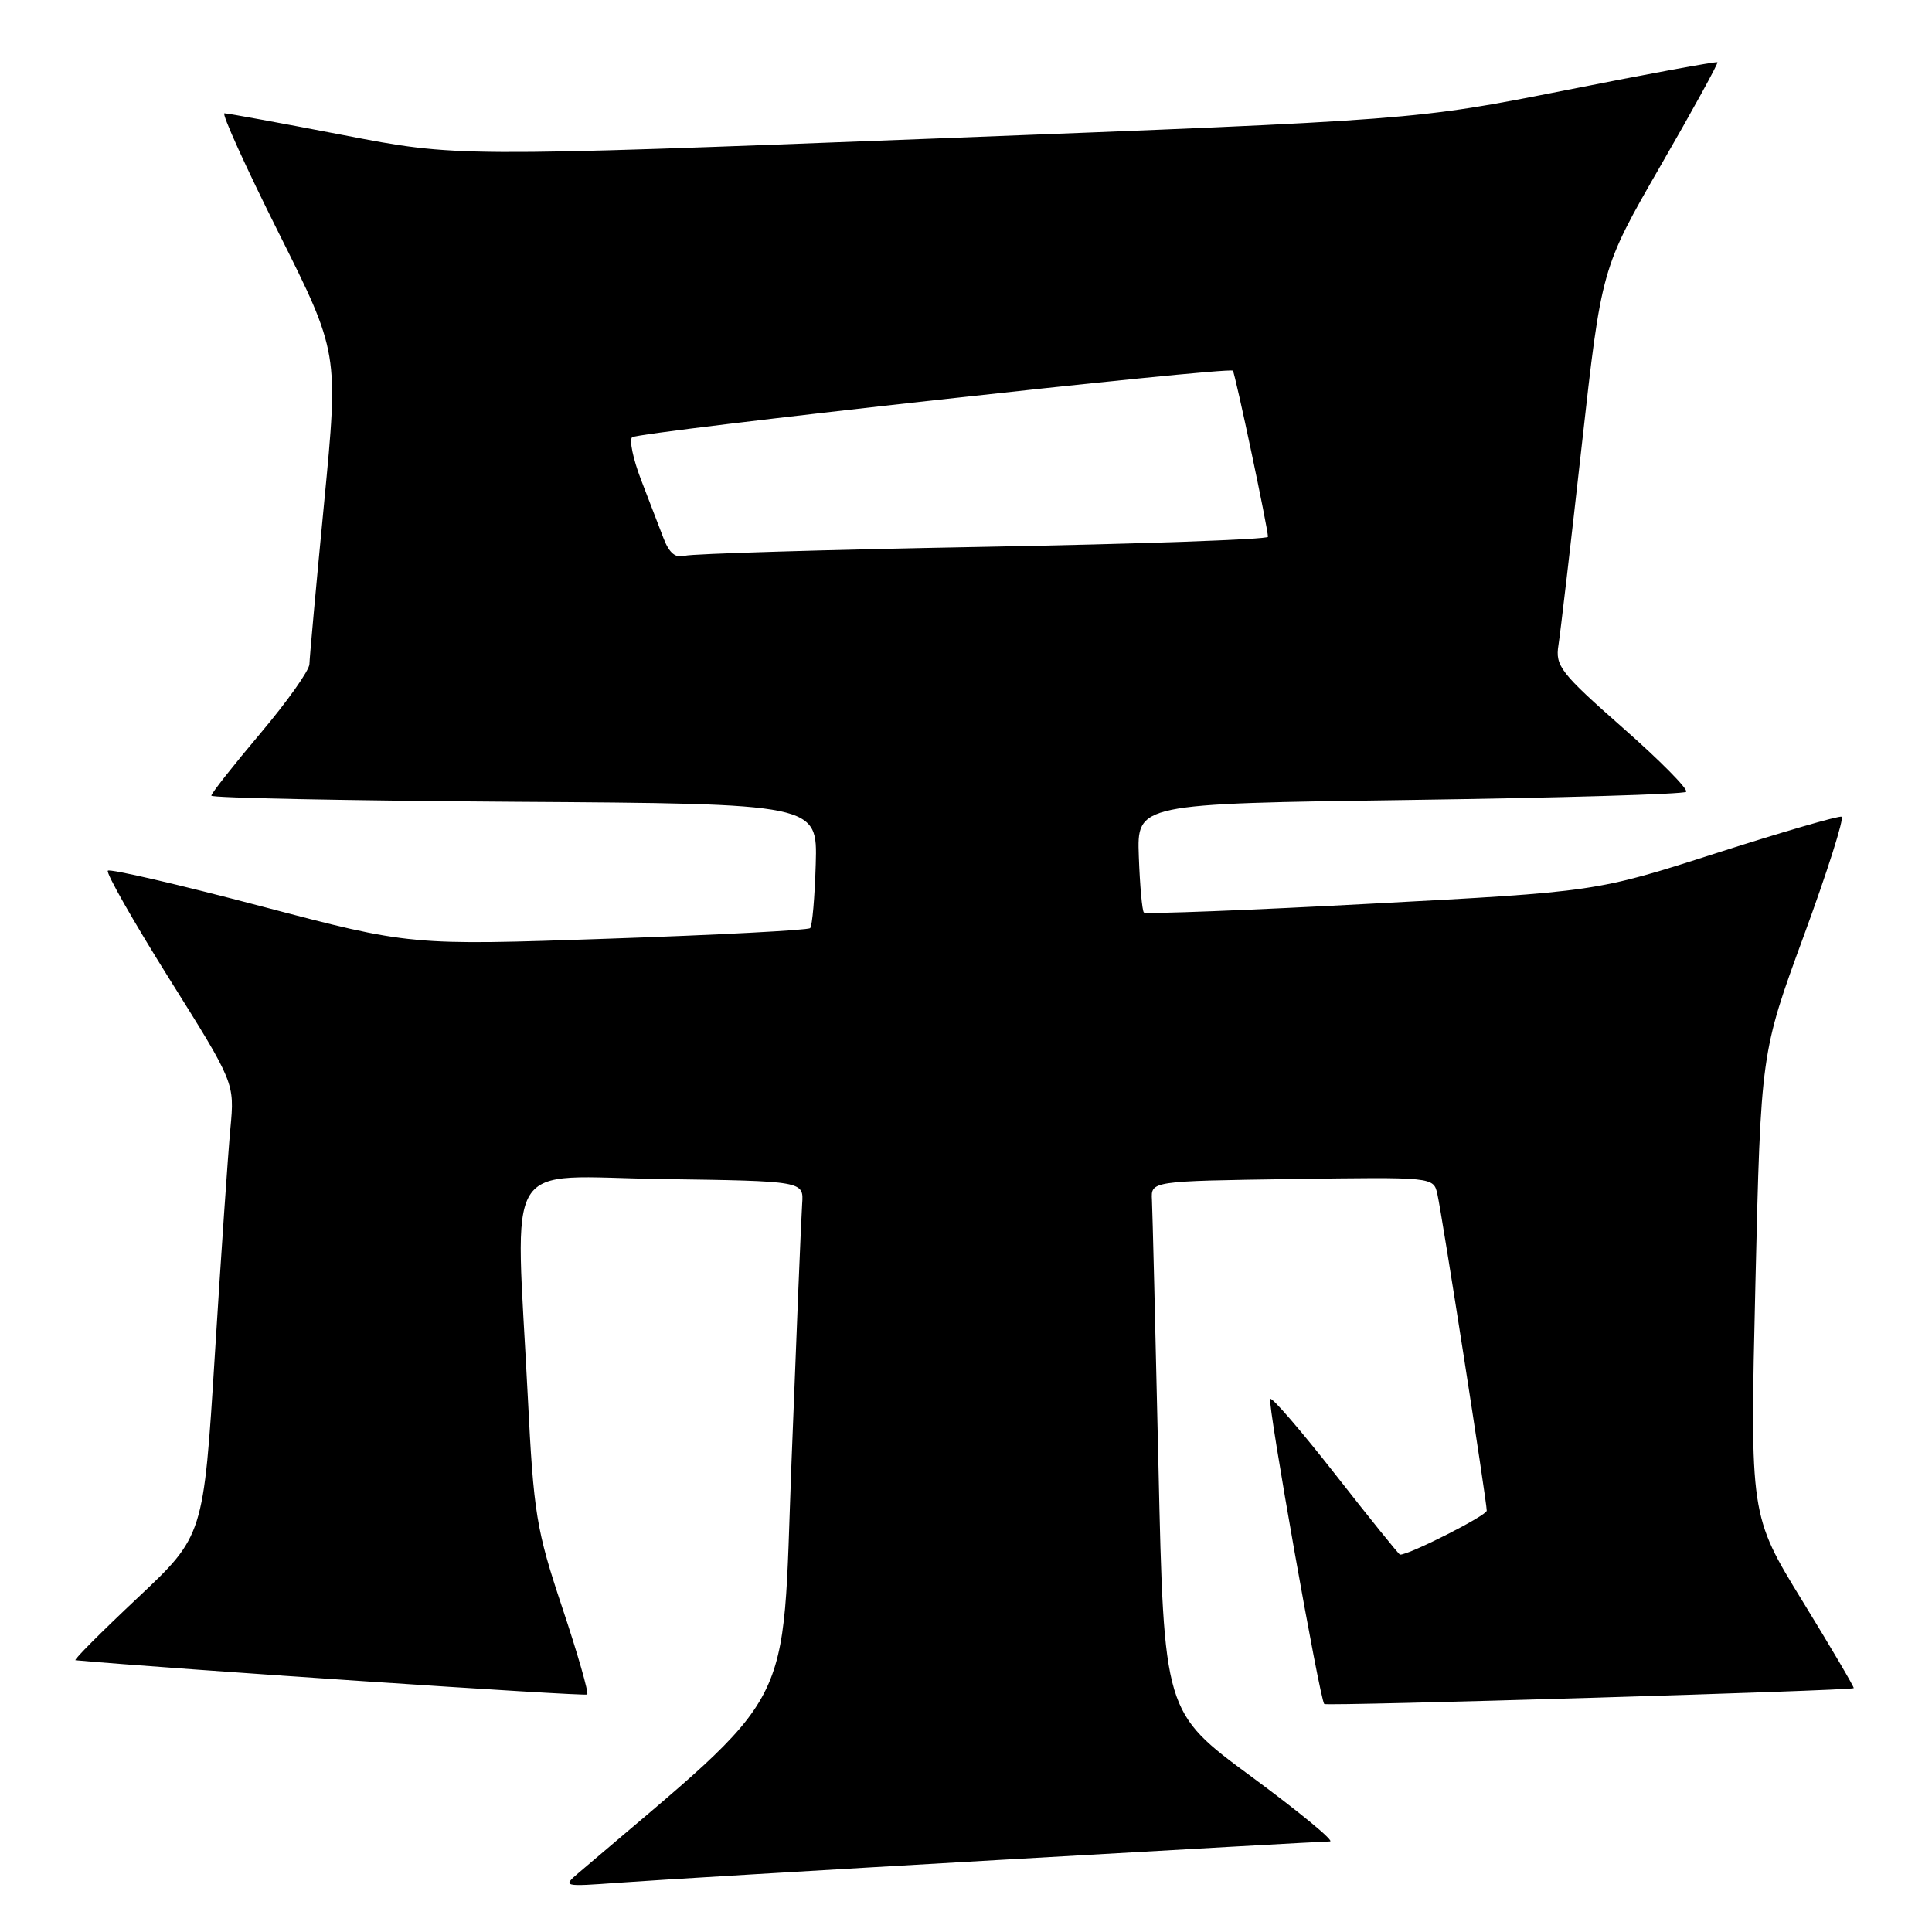 <?xml version="1.0" encoding="UTF-8" standalone="no"?>
<!DOCTYPE svg PUBLIC "-//W3C//DTD SVG 1.1//EN" "http://www.w3.org/Graphics/SVG/1.1/DTD/svg11.dtd" >
<svg xmlns="http://www.w3.org/2000/svg" xmlns:xlink="http://www.w3.org/1999/xlink" version="1.1" viewBox="0 0 256 256">
 <g >
 <path fill="currentColor"
d=" M 132.25 246.46 C 155.76 245.11 175.55 244.00 176.22 244.00 C 176.90 244.00 172.23 240.14 165.84 235.43 C 154.23 226.87 154.23 226.87 153.50 194.18 C 153.10 176.21 152.71 160.38 152.64 159.00 C 152.50 156.50 152.50 156.50 171.23 156.23 C 189.95 155.96 189.95 155.96 190.46 158.23 C 191.08 160.95 197.00 198.95 197.00 200.17 C 197.00 200.82 186.79 206.00 185.51 206.00 C 185.38 206.00 181.55 201.26 177.01 195.46 C 172.47 189.66 168.56 185.11 168.31 185.36 C 167.90 185.77 174.87 225.16 175.47 225.79 C 175.76 226.10 245.32 224.02 245.63 223.69 C 245.72 223.59 242.67 218.39 238.84 212.15 C 231.88 200.81 231.88 200.81 232.60 170.16 C 233.32 139.51 233.32 139.51 239.01 124.01 C 242.14 115.48 244.40 108.37 244.02 108.22 C 243.64 108.07 236.17 110.24 227.41 113.05 C 211.50 118.16 211.50 118.16 181.75 119.74 C 165.38 120.62 151.81 121.14 151.57 120.91 C 151.34 120.68 151.04 117.34 150.90 113.49 C 150.65 106.50 150.65 106.50 186.74 106.00 C 206.59 105.72 223.10 105.24 223.42 104.92 C 223.74 104.60 219.96 100.77 215.01 96.42 C 206.81 89.20 206.06 88.24 206.50 85.50 C 206.76 83.85 208.15 71.94 209.59 59.02 C 212.21 35.55 212.21 35.55 220.00 22.02 C 224.29 14.59 227.69 8.39 227.57 8.25 C 227.44 8.12 218.38 9.78 207.42 11.96 C 187.50 15.90 187.50 15.90 124.00 18.35 C 60.50 20.80 60.50 20.80 45.50 17.90 C 37.25 16.31 30.16 15.01 29.74 15.01 C 29.33 15.00 32.56 22.14 36.93 30.86 C 44.87 46.73 44.87 46.73 42.95 66.61 C 41.89 77.55 41.02 87.17 41.00 88.00 C 40.99 88.83 38.06 92.96 34.49 97.19 C 30.92 101.42 28.00 105.13 28.00 105.43 C 28.00 105.73 46.07 106.09 68.16 106.24 C 108.32 106.50 108.32 106.50 108.09 114.49 C 107.96 118.88 107.63 122.70 107.35 122.98 C 107.08 123.26 95.05 123.89 80.62 124.38 C 54.38 125.29 54.38 125.29 34.59 120.08 C 23.71 117.21 14.57 115.09 14.29 115.37 C 14.01 115.65 17.68 122.10 22.43 129.69 C 31.09 143.50 31.09 143.50 30.53 149.50 C 30.22 152.80 29.29 166.30 28.47 179.50 C 26.97 203.50 26.97 203.50 18.24 211.72 C 13.43 216.24 9.72 219.96 10.00 219.99 C 22.07 221.09 77.52 224.81 77.81 224.53 C 78.03 224.31 76.54 219.11 74.49 212.98 C 71.06 202.69 70.71 200.54 69.94 185.16 C 68.30 152.66 66.29 155.92 87.75 156.23 C 106.50 156.50 106.50 156.50 106.29 159.50 C 106.17 161.15 105.54 176.54 104.88 193.70 C 103.57 227.73 105.89 223.25 76.71 248.13 C 74.52 250.00 74.56 250.01 82.00 249.47 C 86.12 249.16 108.74 247.81 132.25 246.46 Z  M 87.92 71.32 C 87.32 69.77 85.98 66.27 84.93 63.54 C 83.88 60.80 83.36 58.29 83.76 57.94 C 84.61 57.22 162.91 48.54 163.36 49.12 C 163.68 49.54 168.03 70.11 168.01 71.13 C 168.00 71.48 151.01 72.08 130.25 72.46 C 109.49 72.84 91.71 73.37 90.75 73.64 C 89.52 73.99 88.68 73.30 87.92 71.32 Z "/>
</g>
</svg>